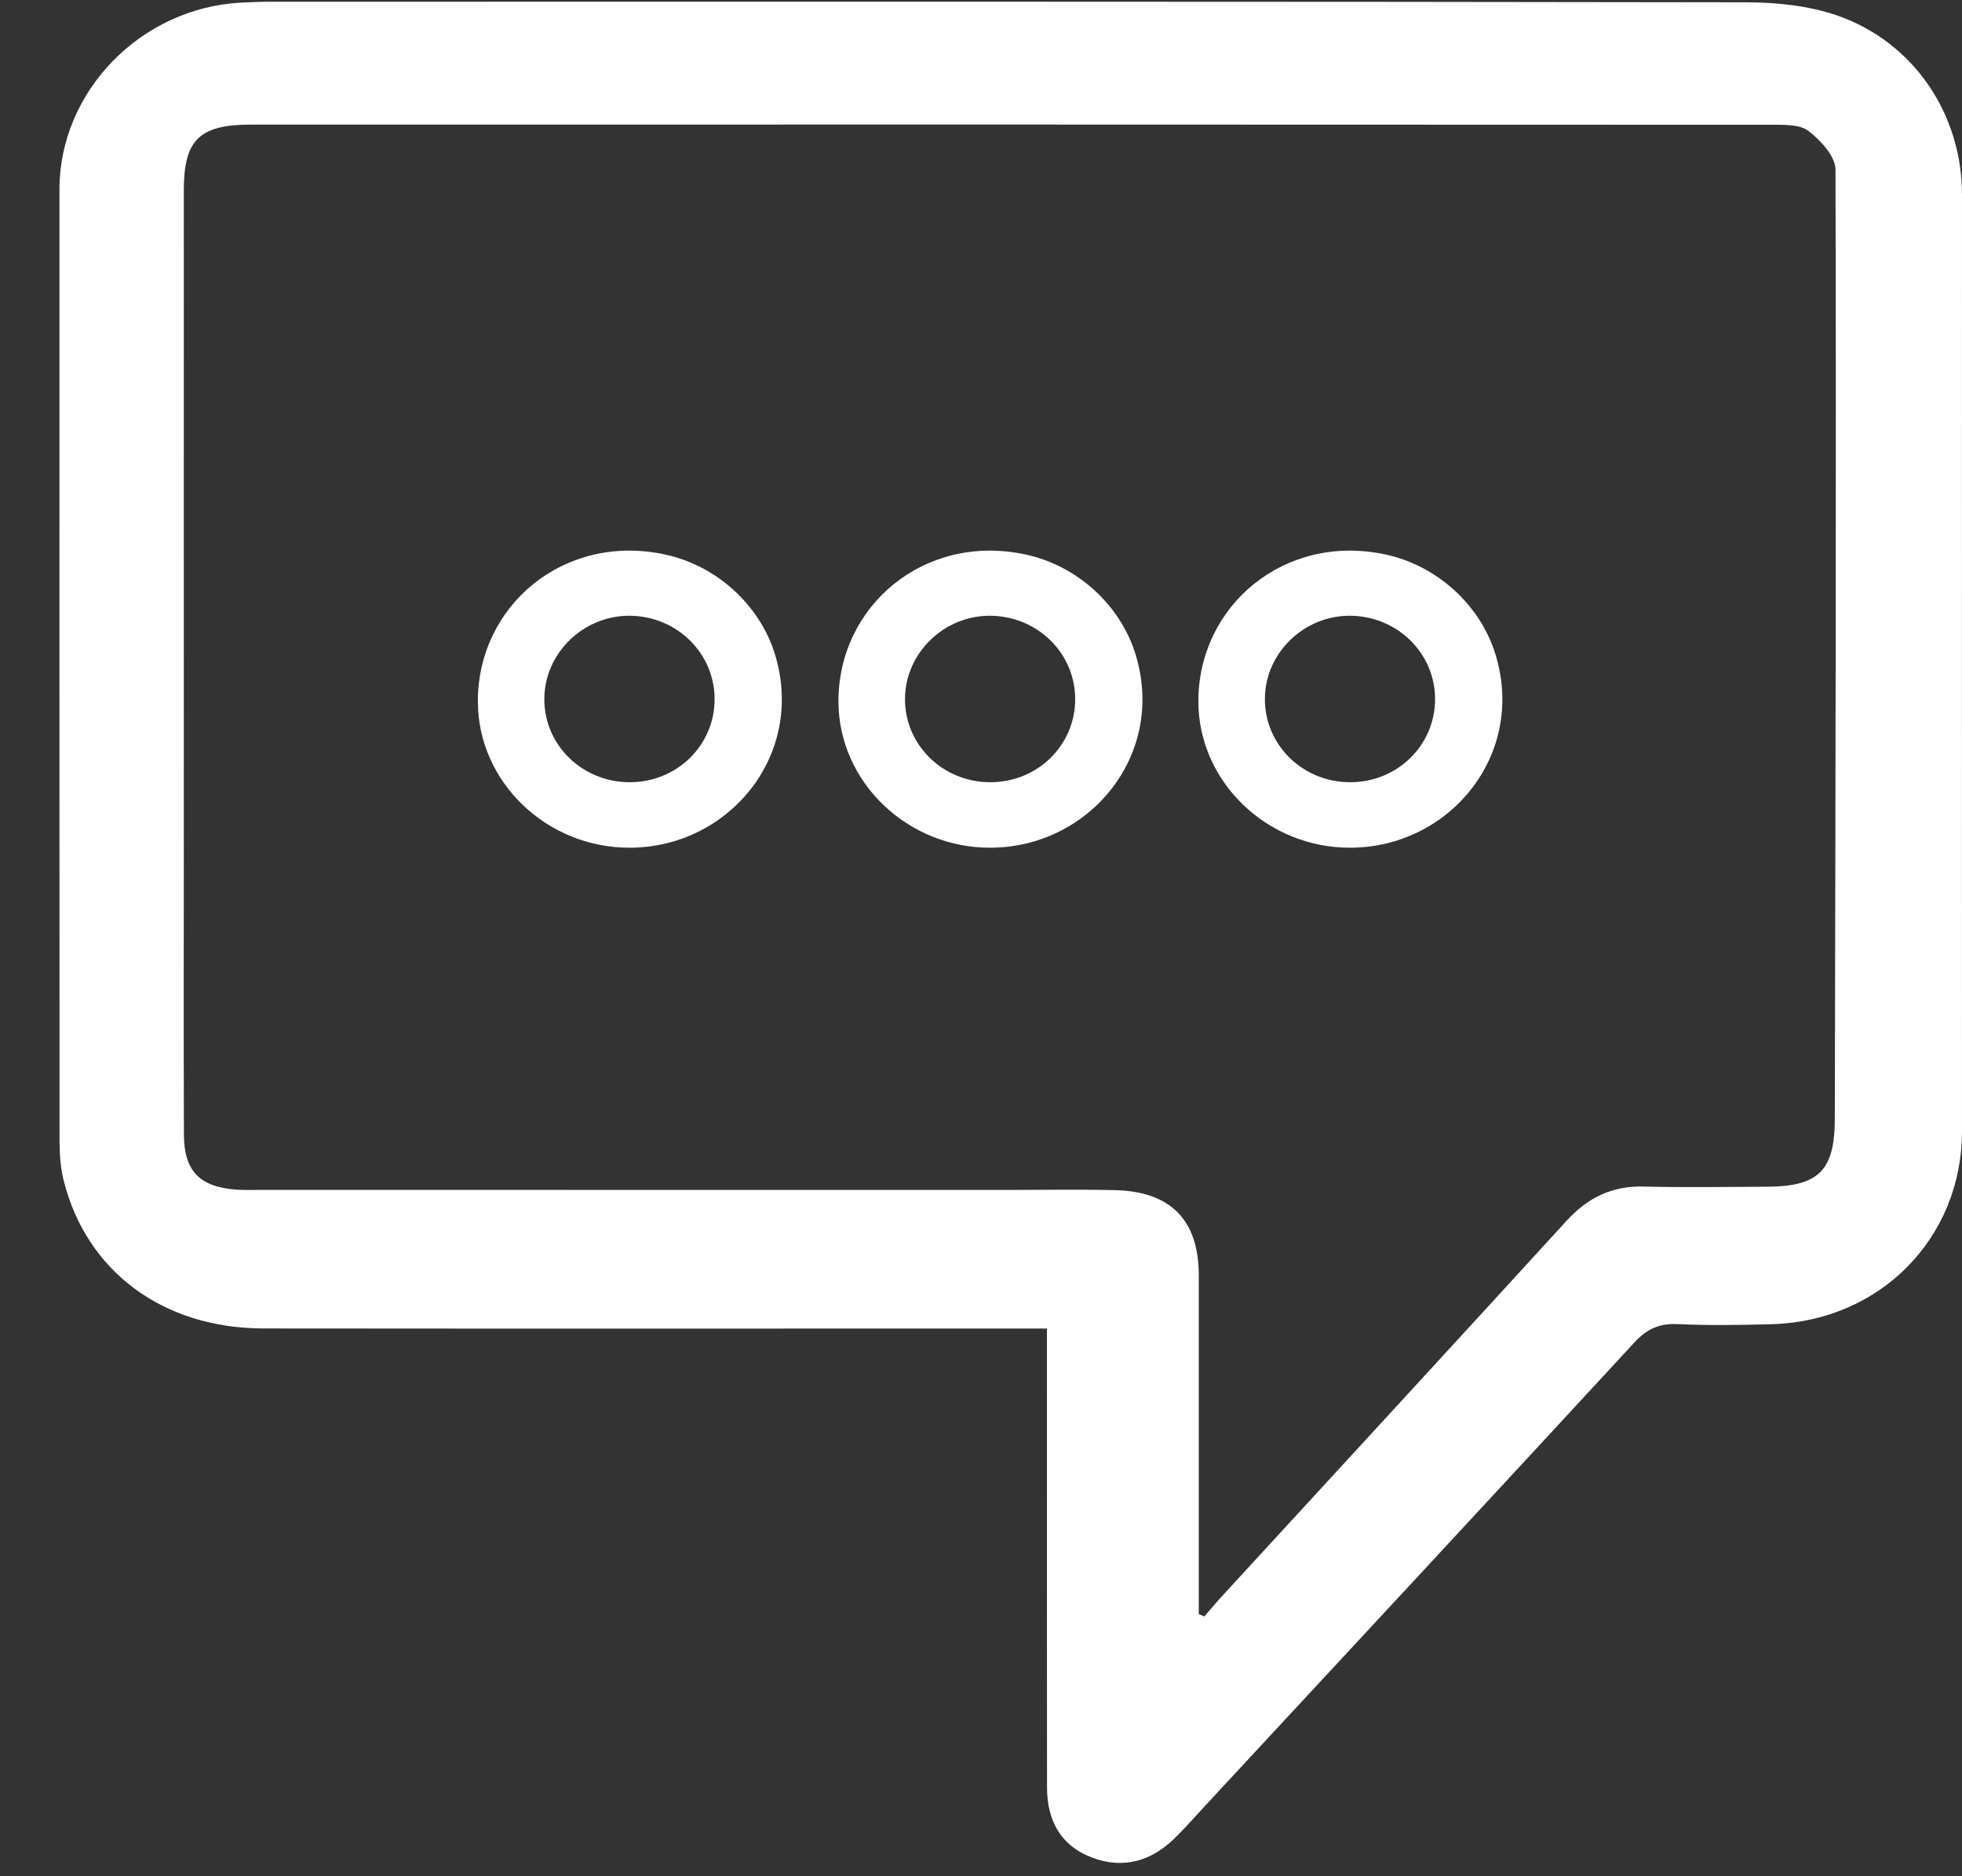 <?xml version="1.0" encoding="UTF-8" standalone="no"?>
<svg width="23px" height="22px" viewBox="0 0 23 22" version="1.1" xmlns="http://www.w3.org/2000/svg" xmlns:xlink="http://www.w3.org/1999/xlink" xmlns:sketch="http://www.bohemiancoding.com/sketch/ns">
    <rect x="0" y="0" width="23" height="22" fill="#333333" stroke="none"/>
    <!-- Generator: Sketch 3.4 (15575) - http://www.bohemiancoding.com/sketch -->
    <title>icon_discussion</title>
    <desc>Created with Sketch.</desc>
    <defs></defs>
    <g id="Projets" stroke="none" stroke-width="1" fill="none" fill-rule="evenodd" sketch:type="MSPage">
        <g id="0206-Drawer" sketch:type="MSArtboardGroup" transform="translate(-31, -206)" fill="#FFFFFF">
            <g id="Drawer" sketch:type="MSLayerGroup">
                <g id="icon_discussion" transform="translate(31, 206)" sketch:type="MSShapeGroup">
                    <path d="M21.538,0.182 C21.201,0.065 20.82,0.027 20.459,0.027 C14.709,0.017 8.959,0.02 3.209,0.02 C3.08,0.02 2.951,0.024 2.822,0.031 C1.648,0.094 0.698,1.073 0.697,2.218 C0.697,5.937 0.696,9.655 0.698,13.375 C0.699,13.529 0.708,13.688 0.745,13.837 C1.013,14.908 1.908,15.575 3.09,15.577 C6.019,15.58 8.949,15.578 11.878,15.578 L12.273,15.578 L12.273,15.963 C12.273,17.628 12.272,19.292 12.274,20.957 C12.274,21.343 12.431,21.645 12.812,21.785 C13.171,21.917 13.495,21.822 13.765,21.56 C13.892,21.436 14.008,21.303 14.128,21.173 C15.805,19.365 17.483,17.559 19.155,15.746 C19.301,15.587 19.447,15.515 19.666,15.526 C20.033,15.543 20.401,15.537 20.768,15.527 C22.042,15.492 23,14.515 23,13.263 C22.999,9.603 22.999,5.942 23,2.282 C23,1.343 22.439,0.496 21.538,0.182 L21.538,0.182 Z M21.509,13.12 C21.507,13.726 21.321,13.913 20.71,13.915 C20.23,13.917 19.751,13.925 19.271,13.913 C18.895,13.903 18.61,14.045 18.362,14.317 C17.021,15.785 15.674,17.247 14.329,18.712 C14.256,18.791 14.188,18.874 14.118,18.954 C14.097,18.945 14.075,18.936 14.053,18.926 L14.053,18.641 L14.053,14.951 C14.052,14.306 13.724,13.969 13.066,13.955 C12.617,13.945 12.168,13.953 11.719,13.953 C8.842,13.952 5.964,13.953 3.086,13.952 C2.985,13.952 2.882,13.956 2.78,13.95 C2.342,13.92 2.157,13.734 2.156,13.302 C2.152,12.101 2.155,10.901 2.155,9.701 C2.155,7.211 2.154,4.72 2.155,2.229 C2.155,1.642 2.336,1.461 2.94,1.461 C8.879,1.46 14.818,1.46 20.757,1.463 C20.907,1.463 21.095,1.456 21.199,1.535 C21.343,1.644 21.516,1.833 21.517,1.989 C21.527,5.699 21.516,9.41 21.509,13.12 L21.509,13.12 Z" id="Fill-1"></path>
                    <path d="M12.019,6.501 C10.835,6.248 9.824,7.106 9.829,8.23 C9.833,9.171 10.639,9.944 11.613,9.94 C12.771,9.936 13.673,8.853 13.312,7.673 C13.134,7.092 12.625,6.63 12.019,6.501 L12.019,6.501 Z M11.601,9.172 C11.05,9.168 10.609,8.735 10.609,8.199 C10.609,7.66 11.066,7.214 11.614,7.22 C12.164,7.227 12.603,7.66 12.604,8.196 C12.605,8.742 12.159,9.176 11.601,9.172 L11.601,9.172 Z" id="Fill-2"></path>
                    <path d="M16.239,6.501 C15.055,6.248 14.044,7.106 14.048,8.23 C14.052,9.171 14.858,9.944 15.832,9.94 C16.991,9.936 17.892,8.853 17.531,7.673 C17.353,7.092 16.844,6.63 16.239,6.501 L16.239,6.501 Z M15.82,9.172 C15.269,9.168 14.828,8.735 14.828,8.199 C14.827,7.66 15.285,7.214 15.833,7.22 C16.383,7.227 16.822,7.66 16.823,8.196 C16.823,8.742 16.377,9.176 15.82,9.172 L15.82,9.172 Z" id="Fill-3"></path>
                    <path d="M7.792,6.501 C6.608,6.248 5.597,7.106 5.602,8.23 C5.605,9.171 6.411,9.944 7.386,9.94 C8.545,9.936 9.445,8.853 9.085,7.673 C8.907,7.092 8.398,6.63 7.792,6.501 L7.792,6.501 Z M7.374,9.172 C6.823,9.168 6.381,8.735 6.381,8.199 C6.381,7.66 6.839,7.214 7.387,7.22 C7.937,7.227 8.376,7.66 8.377,8.196 C8.378,8.742 7.932,9.176 7.374,9.172 L7.374,9.172 Z" id="Fill-4"></path>
                </g>
            </g>
        </g>
    </g>
</svg>
